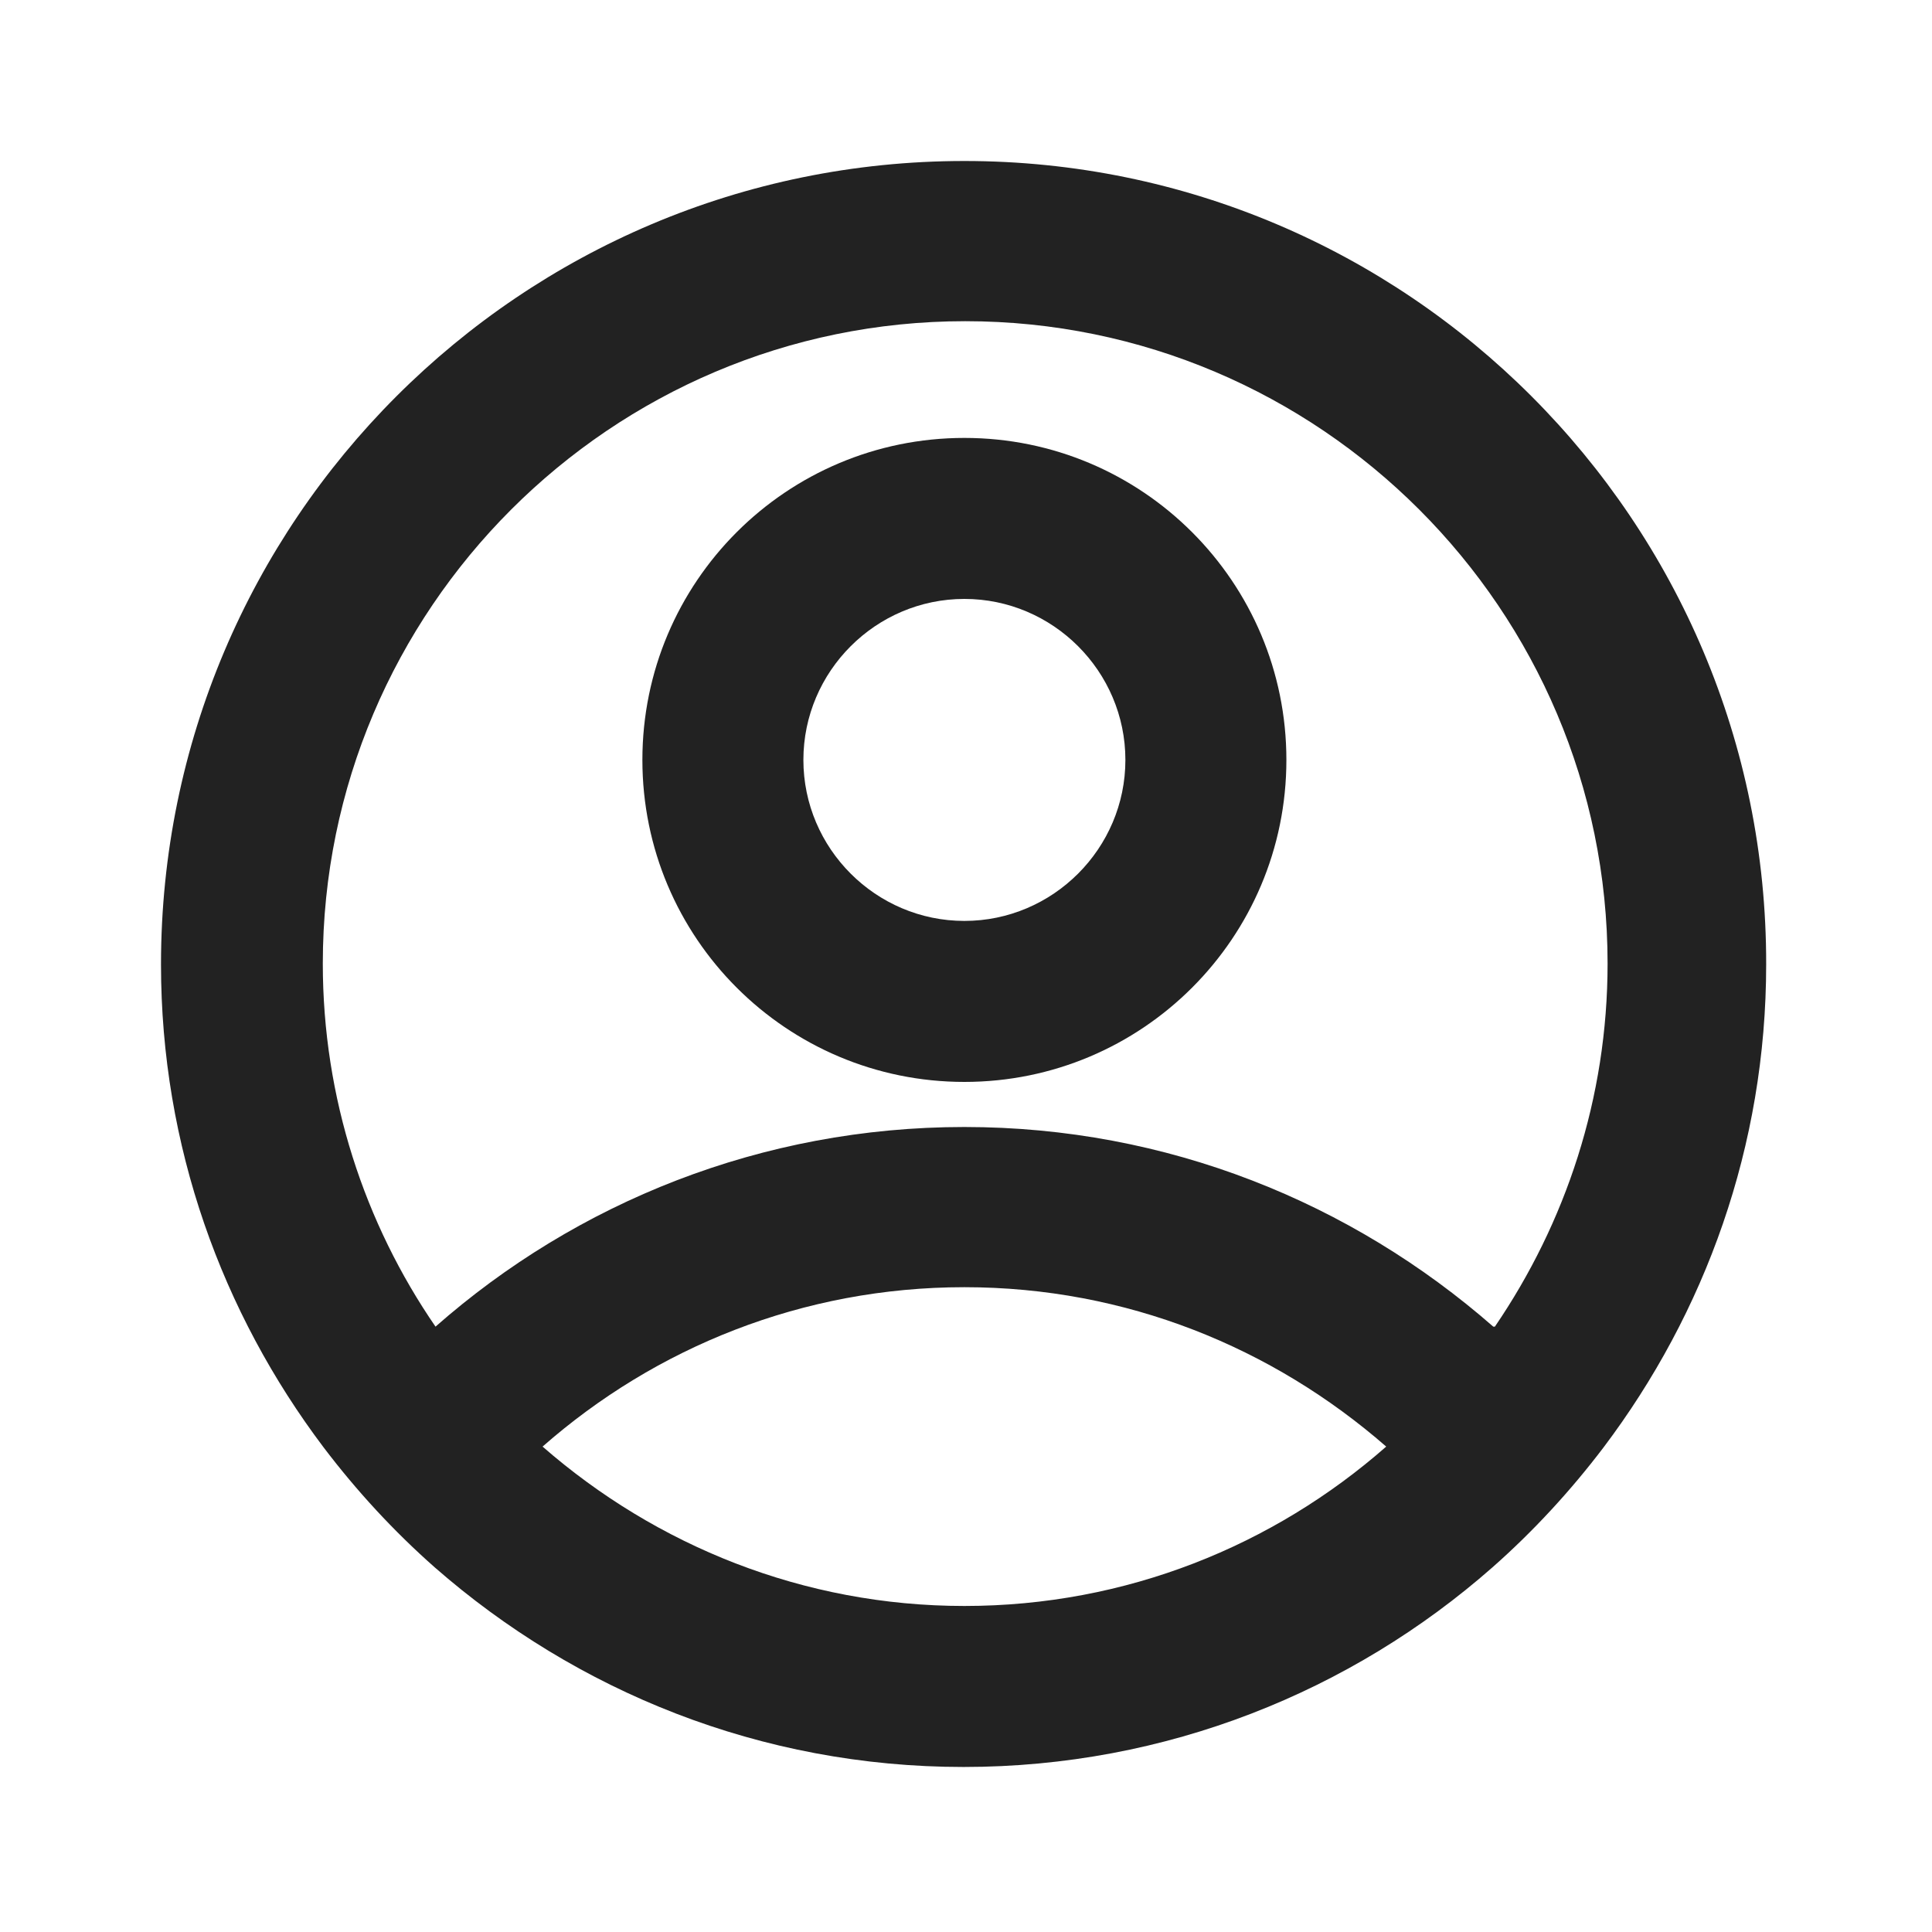 <svg width="24" height="24" viewBox="0 0 24 24" fill="none" xmlns="http://www.w3.org/2000/svg">
<g clip-path="url(#clip0_1147_6128)">
<path d="M11.98 2C6.47 2 2 6.47 2 11.98C2 14.24 2.76 16.31 4.02 17.98C4.43 18.52 4.89 19.02 5.4 19.47C7.16 21.01 9.45 21.95 11.97 21.95C14.49 21.95 16.79 21.01 18.54 19.47C19.05 19.02 19.51 18.52 19.92 17.98C21.18 16.31 21.94 14.24 21.94 11.98C21.95 6.47 17.48 2 11.98 2ZM11.98 19.95C9.98 19.95 8.15 19.2 6.74 17.97C8.14 16.74 9.97 15.99 11.98 15.99C13.99 15.99 15.81 16.74 17.22 17.97C15.82 19.2 13.99 19.95 11.98 19.95ZM18.55 16.48C16.79 14.94 14.5 14 11.98 14C9.46 14 7.16 14.94 5.41 16.48C4.53 15.2 4.01 13.64 4.01 11.97C4.01 7.57 7.59 3.99 11.99 3.99C16.39 3.99 19.97 7.57 19.97 11.97C19.97 13.64 19.45 15.19 18.57 16.48H18.55Z" fill="#222222"/>
<path d="M11.98 7.44C13.08 7.44 13.98 8.34 13.98 9.44C13.98 10.54 13.08 11.44 11.98 11.44C10.88 11.44 9.98 10.54 9.98 9.44C9.98 8.34 10.88 7.44 11.98 7.44ZM11.98 5.44C9.77 5.44 7.98 7.23 7.98 9.44C7.98 11.65 9.77 13.44 11.98 13.44C14.19 13.44 15.98 11.65 15.98 9.44C15.98 7.23 14.19 5.44 11.98 5.44Z" fill="#222222"/>
</g>
<defs>
<clipPath id="clip0_1147_6128">
<rect width="19.95" height="19.95" fill="white" transform="translate(2 2)"/>
</clipPath>
</defs>
</svg>
